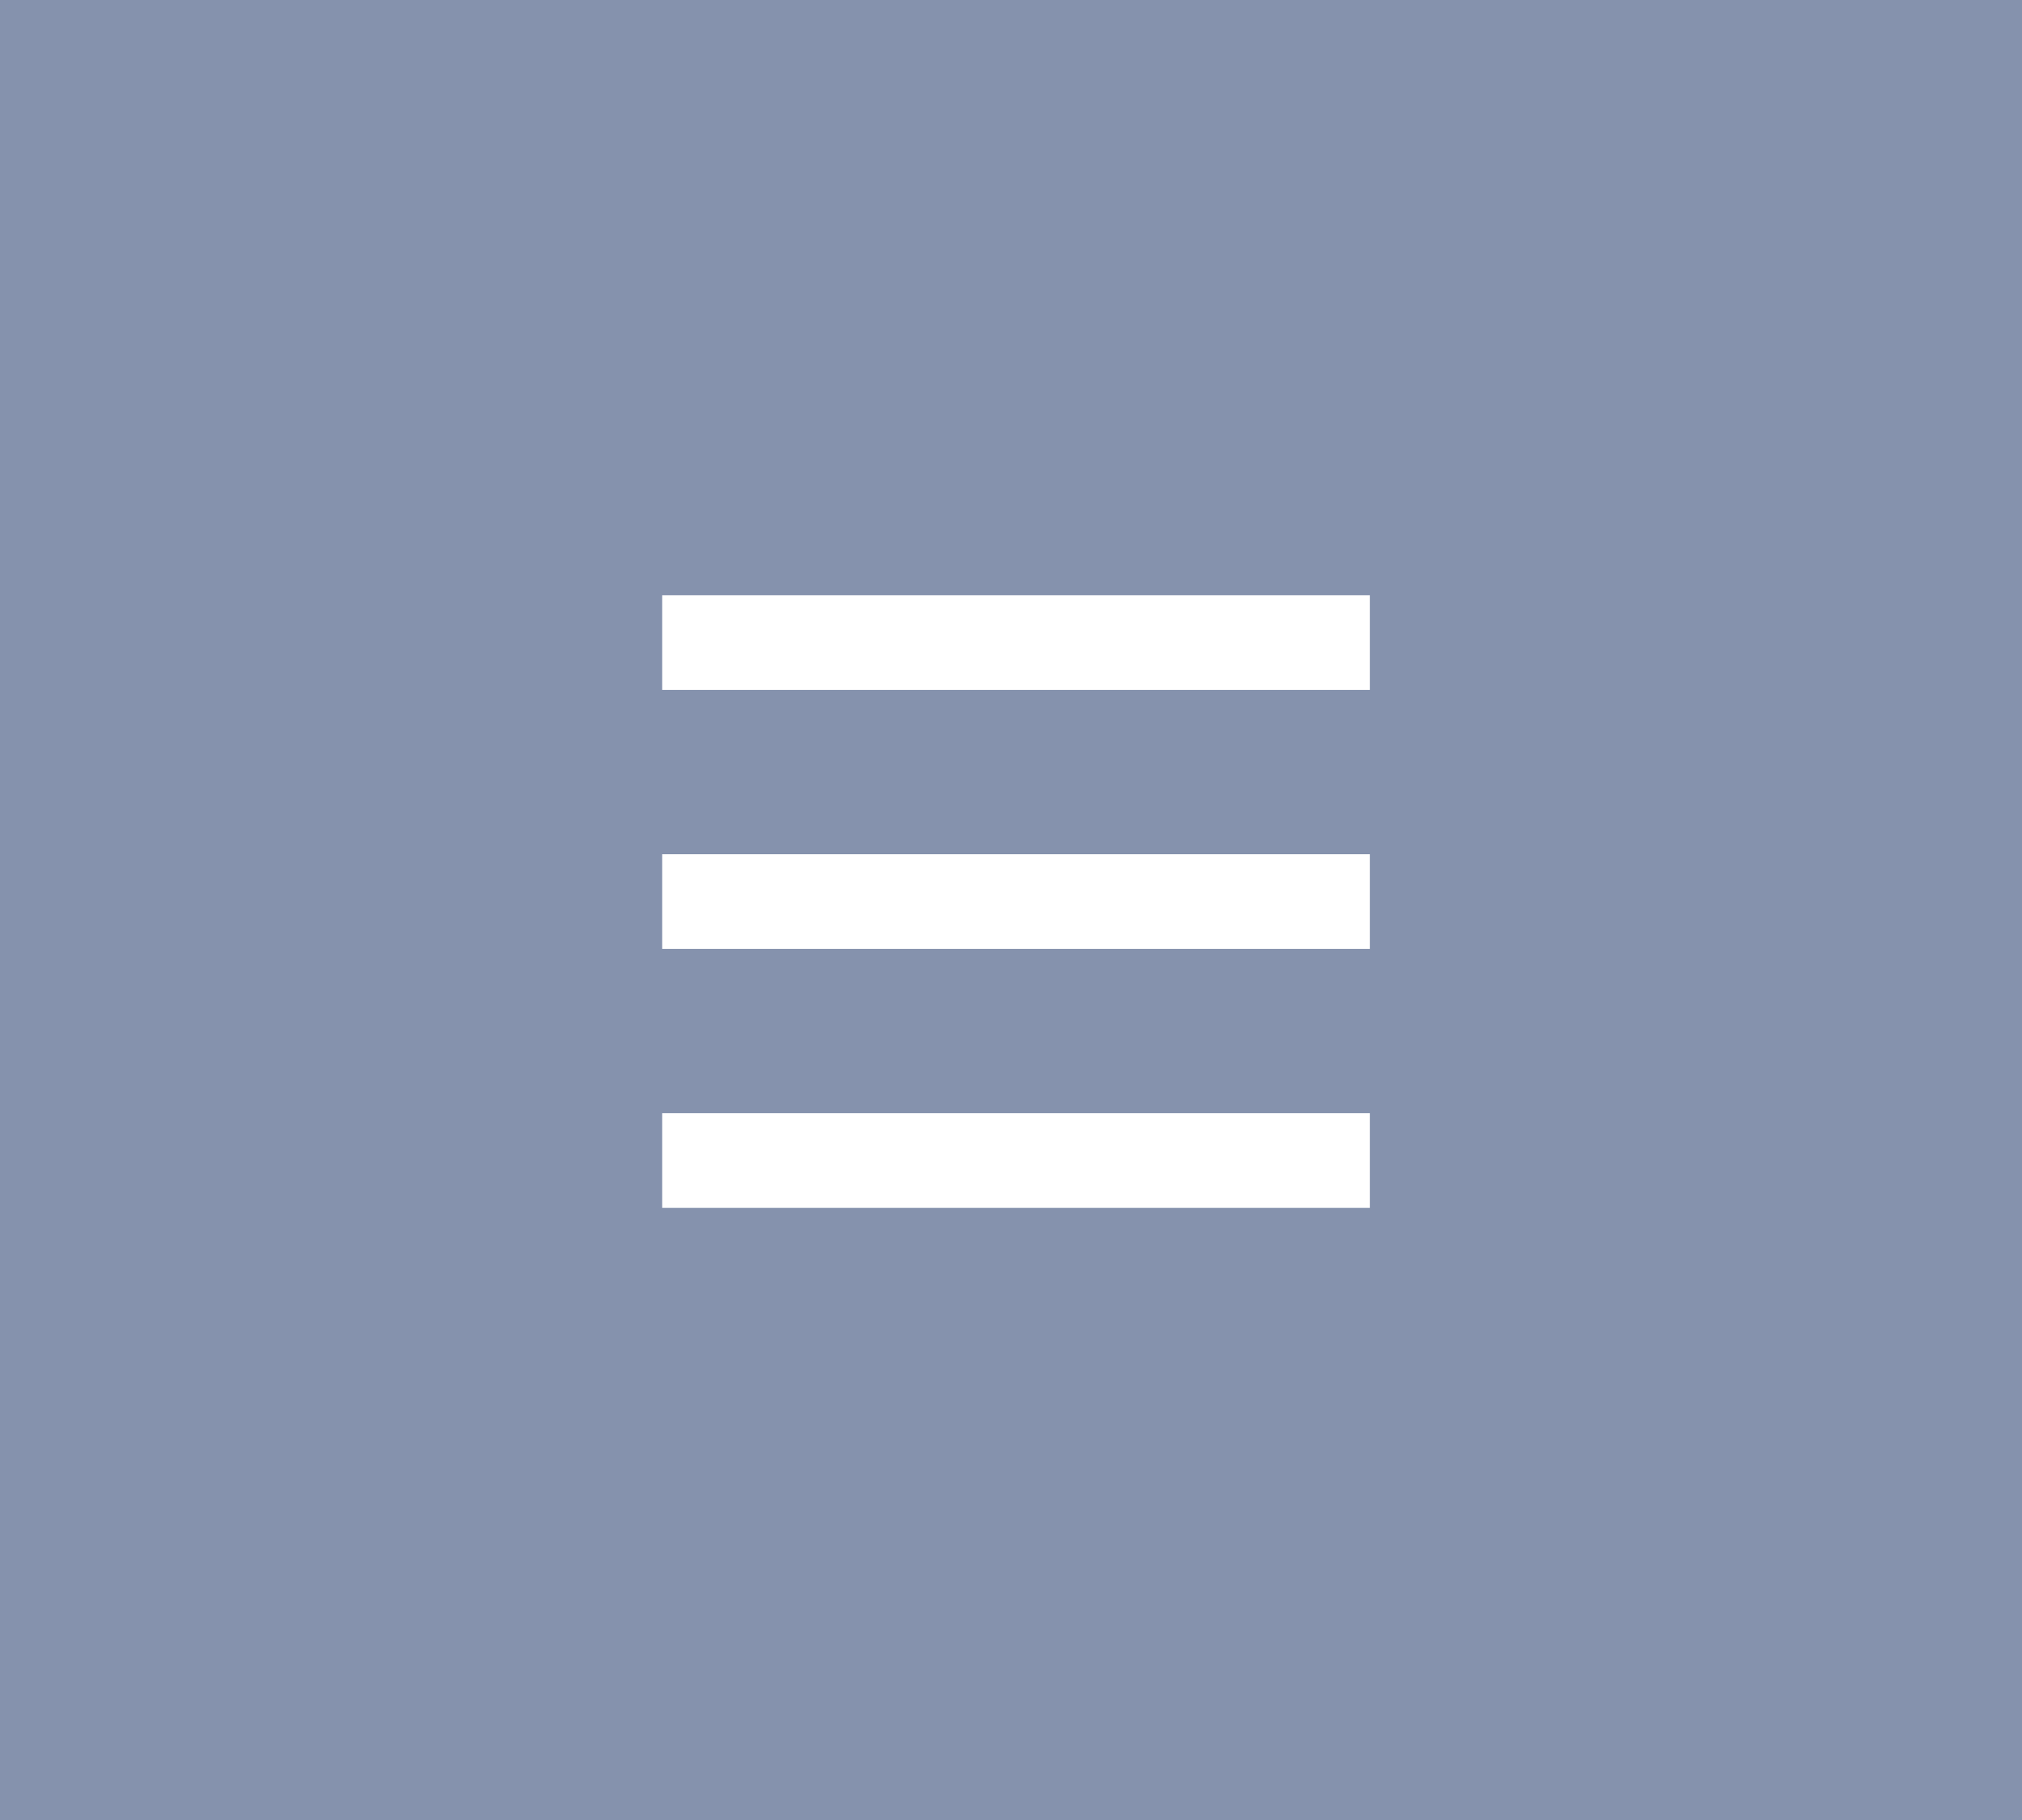 <svg width="200" height="180" viewBox="0 0 200 180" fill="none" xmlns="http://www.w3.org/2000/svg">
<rect width="200" height="180" fill="#8592AD"/>
<path fill-rule="evenodd" clip-rule="evenodd" d="M65.5 58.875H135.5V68.233H65.5V58.875ZM65.5 84.485H135.5V93.843H65.5V84.485ZM135.5 110.093H65.5V119.454H135.5V110.093Z" fill="white"/>
</svg>
